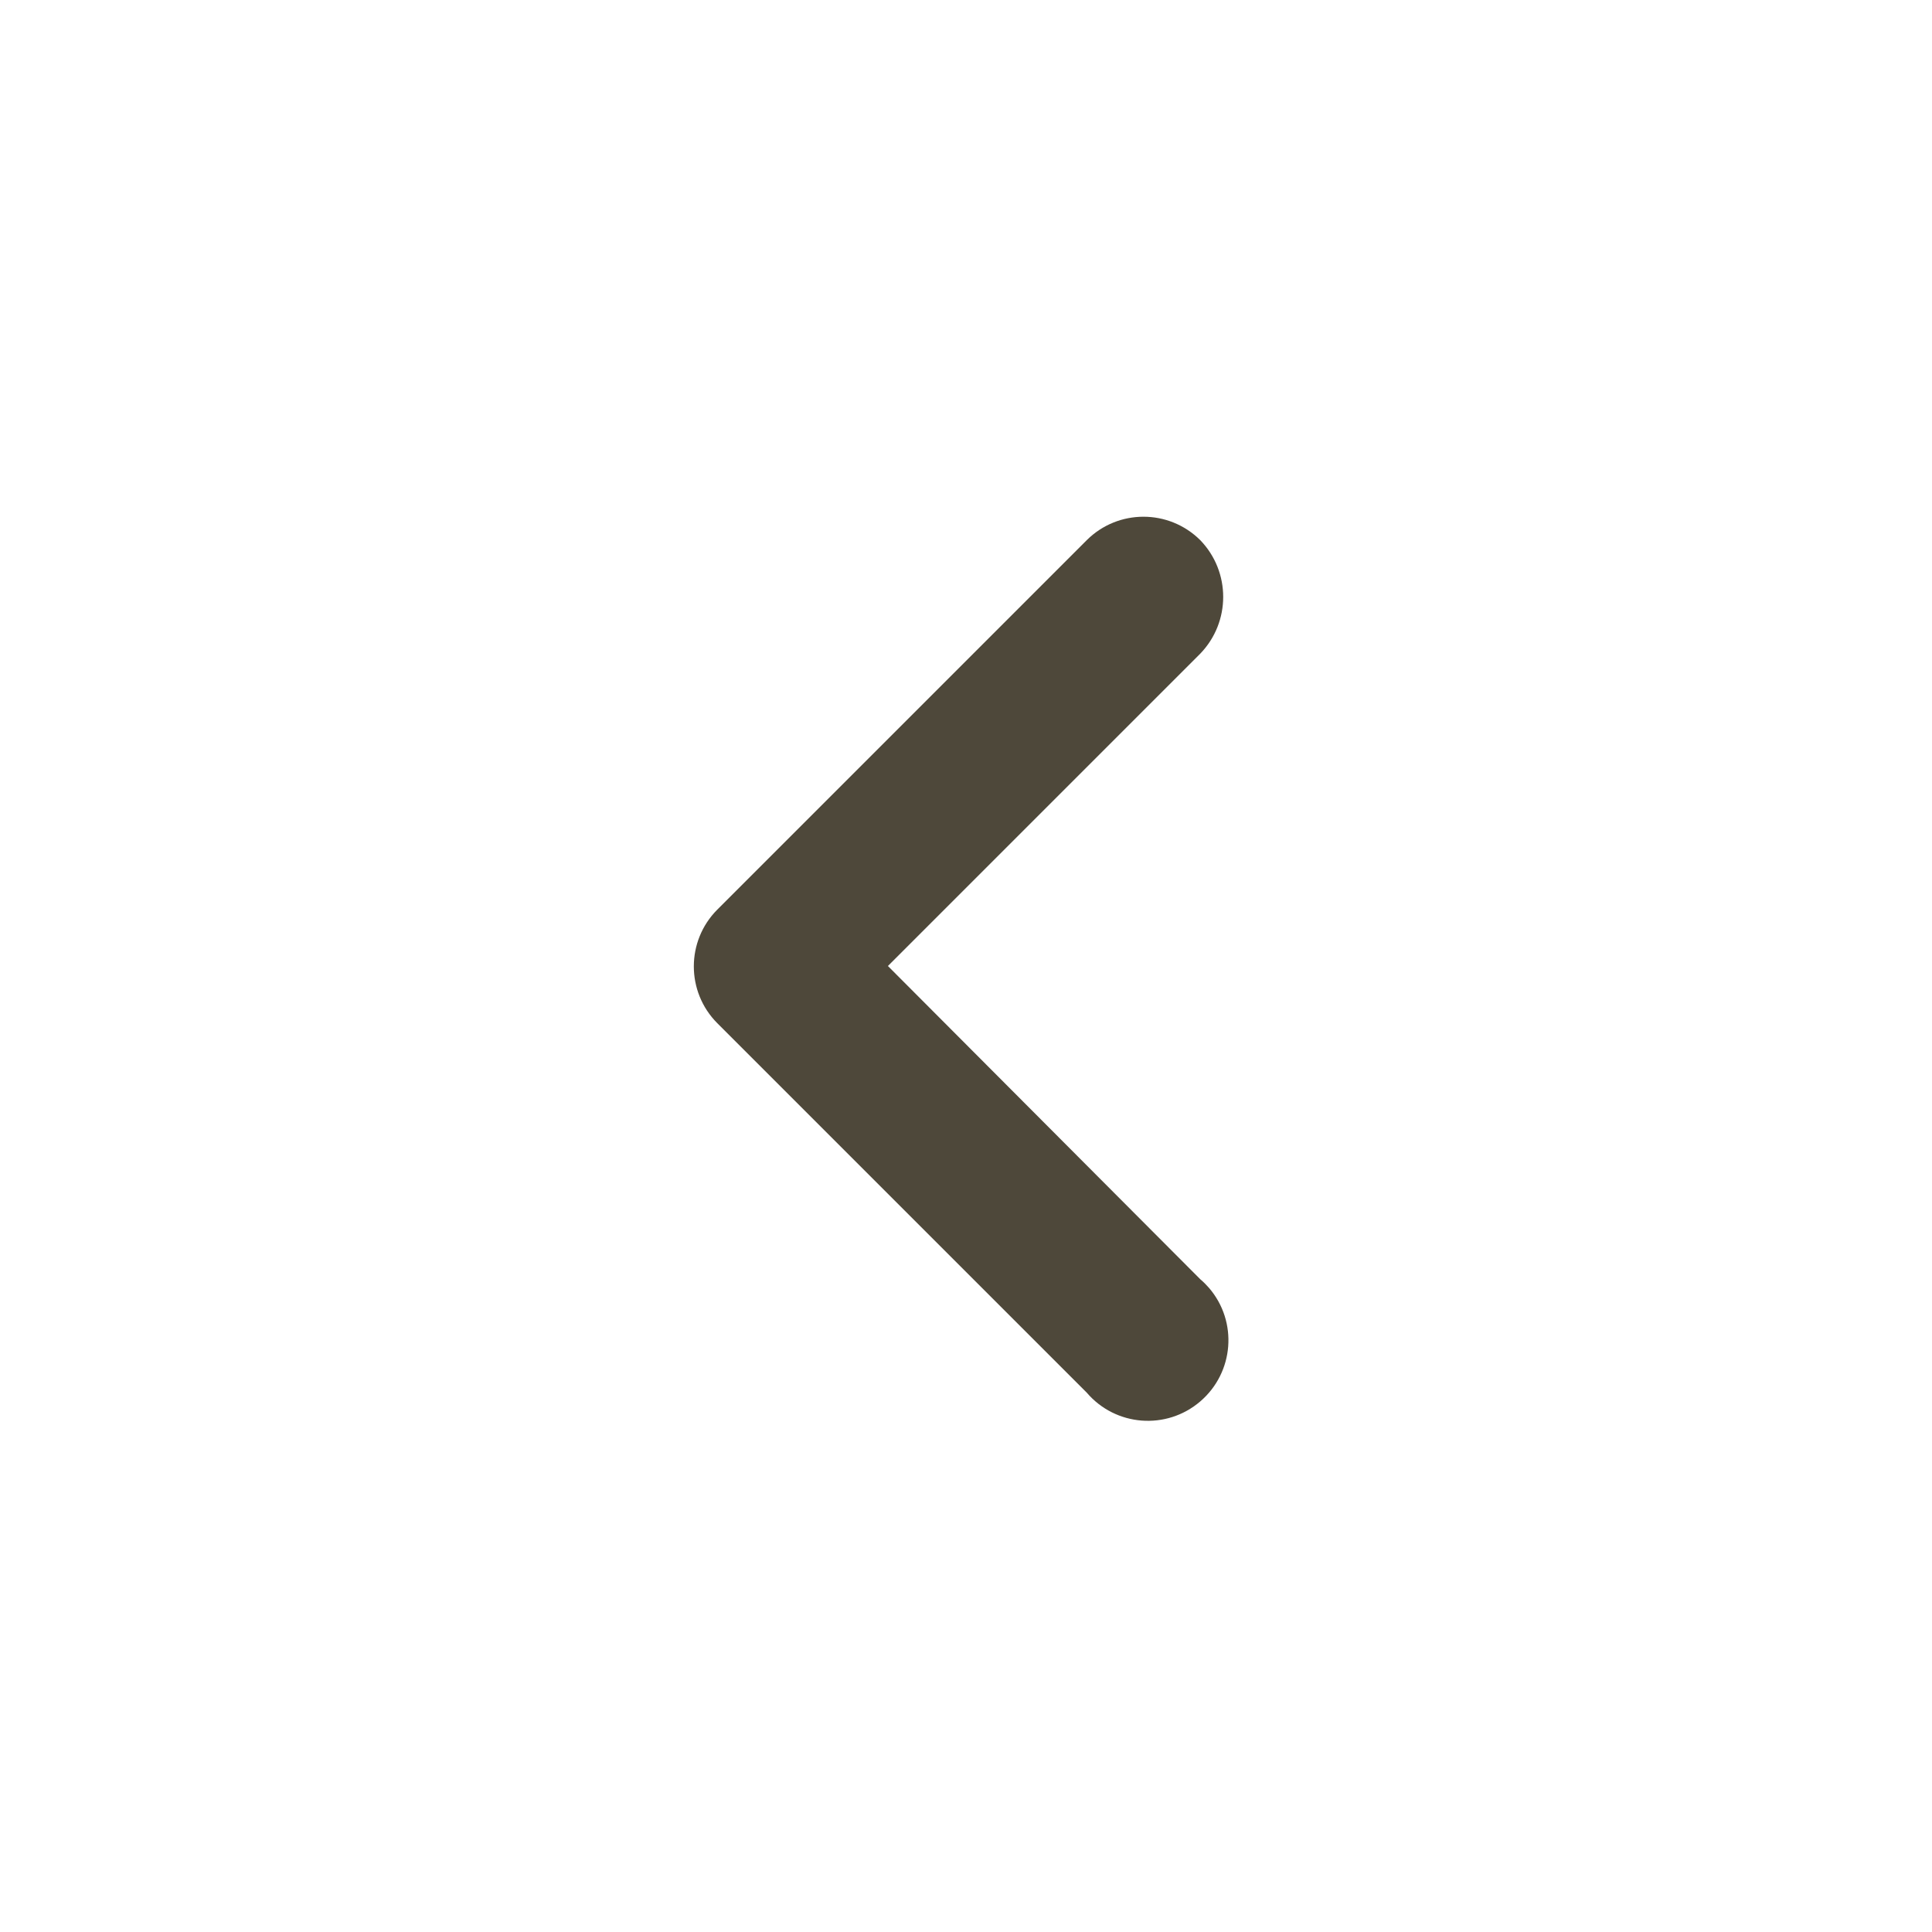 <?xml version="1.0" encoding="utf-8"?>
<!-- Generator: Adobe Illustrator 15.0.0, SVG Export Plug-In . SVG Version: 6.00 Build 0)  -->
<!DOCTYPE svg PUBLIC "-//W3C//DTD SVG 1.1//EN" "http://www.w3.org/Graphics/SVG/1.1/DTD/svg11.dtd">
<svg version="1.1" id="icon_navigate_before_Enable-24px_2_"
	 xmlns="http://www.w3.org/2000/svg" xmlns:xlink="http://www.w3.org/1999/xlink" x="0px" y="0px" width="24px" height="24px"
	 viewBox="0 0 24 24" enable-background="new 0 0 24 24" xml:space="preserve">
<path id="Path_6477" fill="none" d="M0,0h24v24H0V0z"/>
<path id="Path_6478" fill="#4E483A" d="M14.91,6.71c-0.391-0.388-1.02-0.388-1.41,0L8.91,11.3c-0.388,0.39-0.388,1.02,0,1.41
	l4.59,4.59c0.359,0.42,0.99,0.469,1.41,0.109s0.469-0.991,0.109-1.41c-0.034-0.039-0.07-0.075-0.109-0.108L11.03,12l3.88-3.88
	C15.29,7.727,15.29,7.103,14.91,6.71z"/>
</svg>
